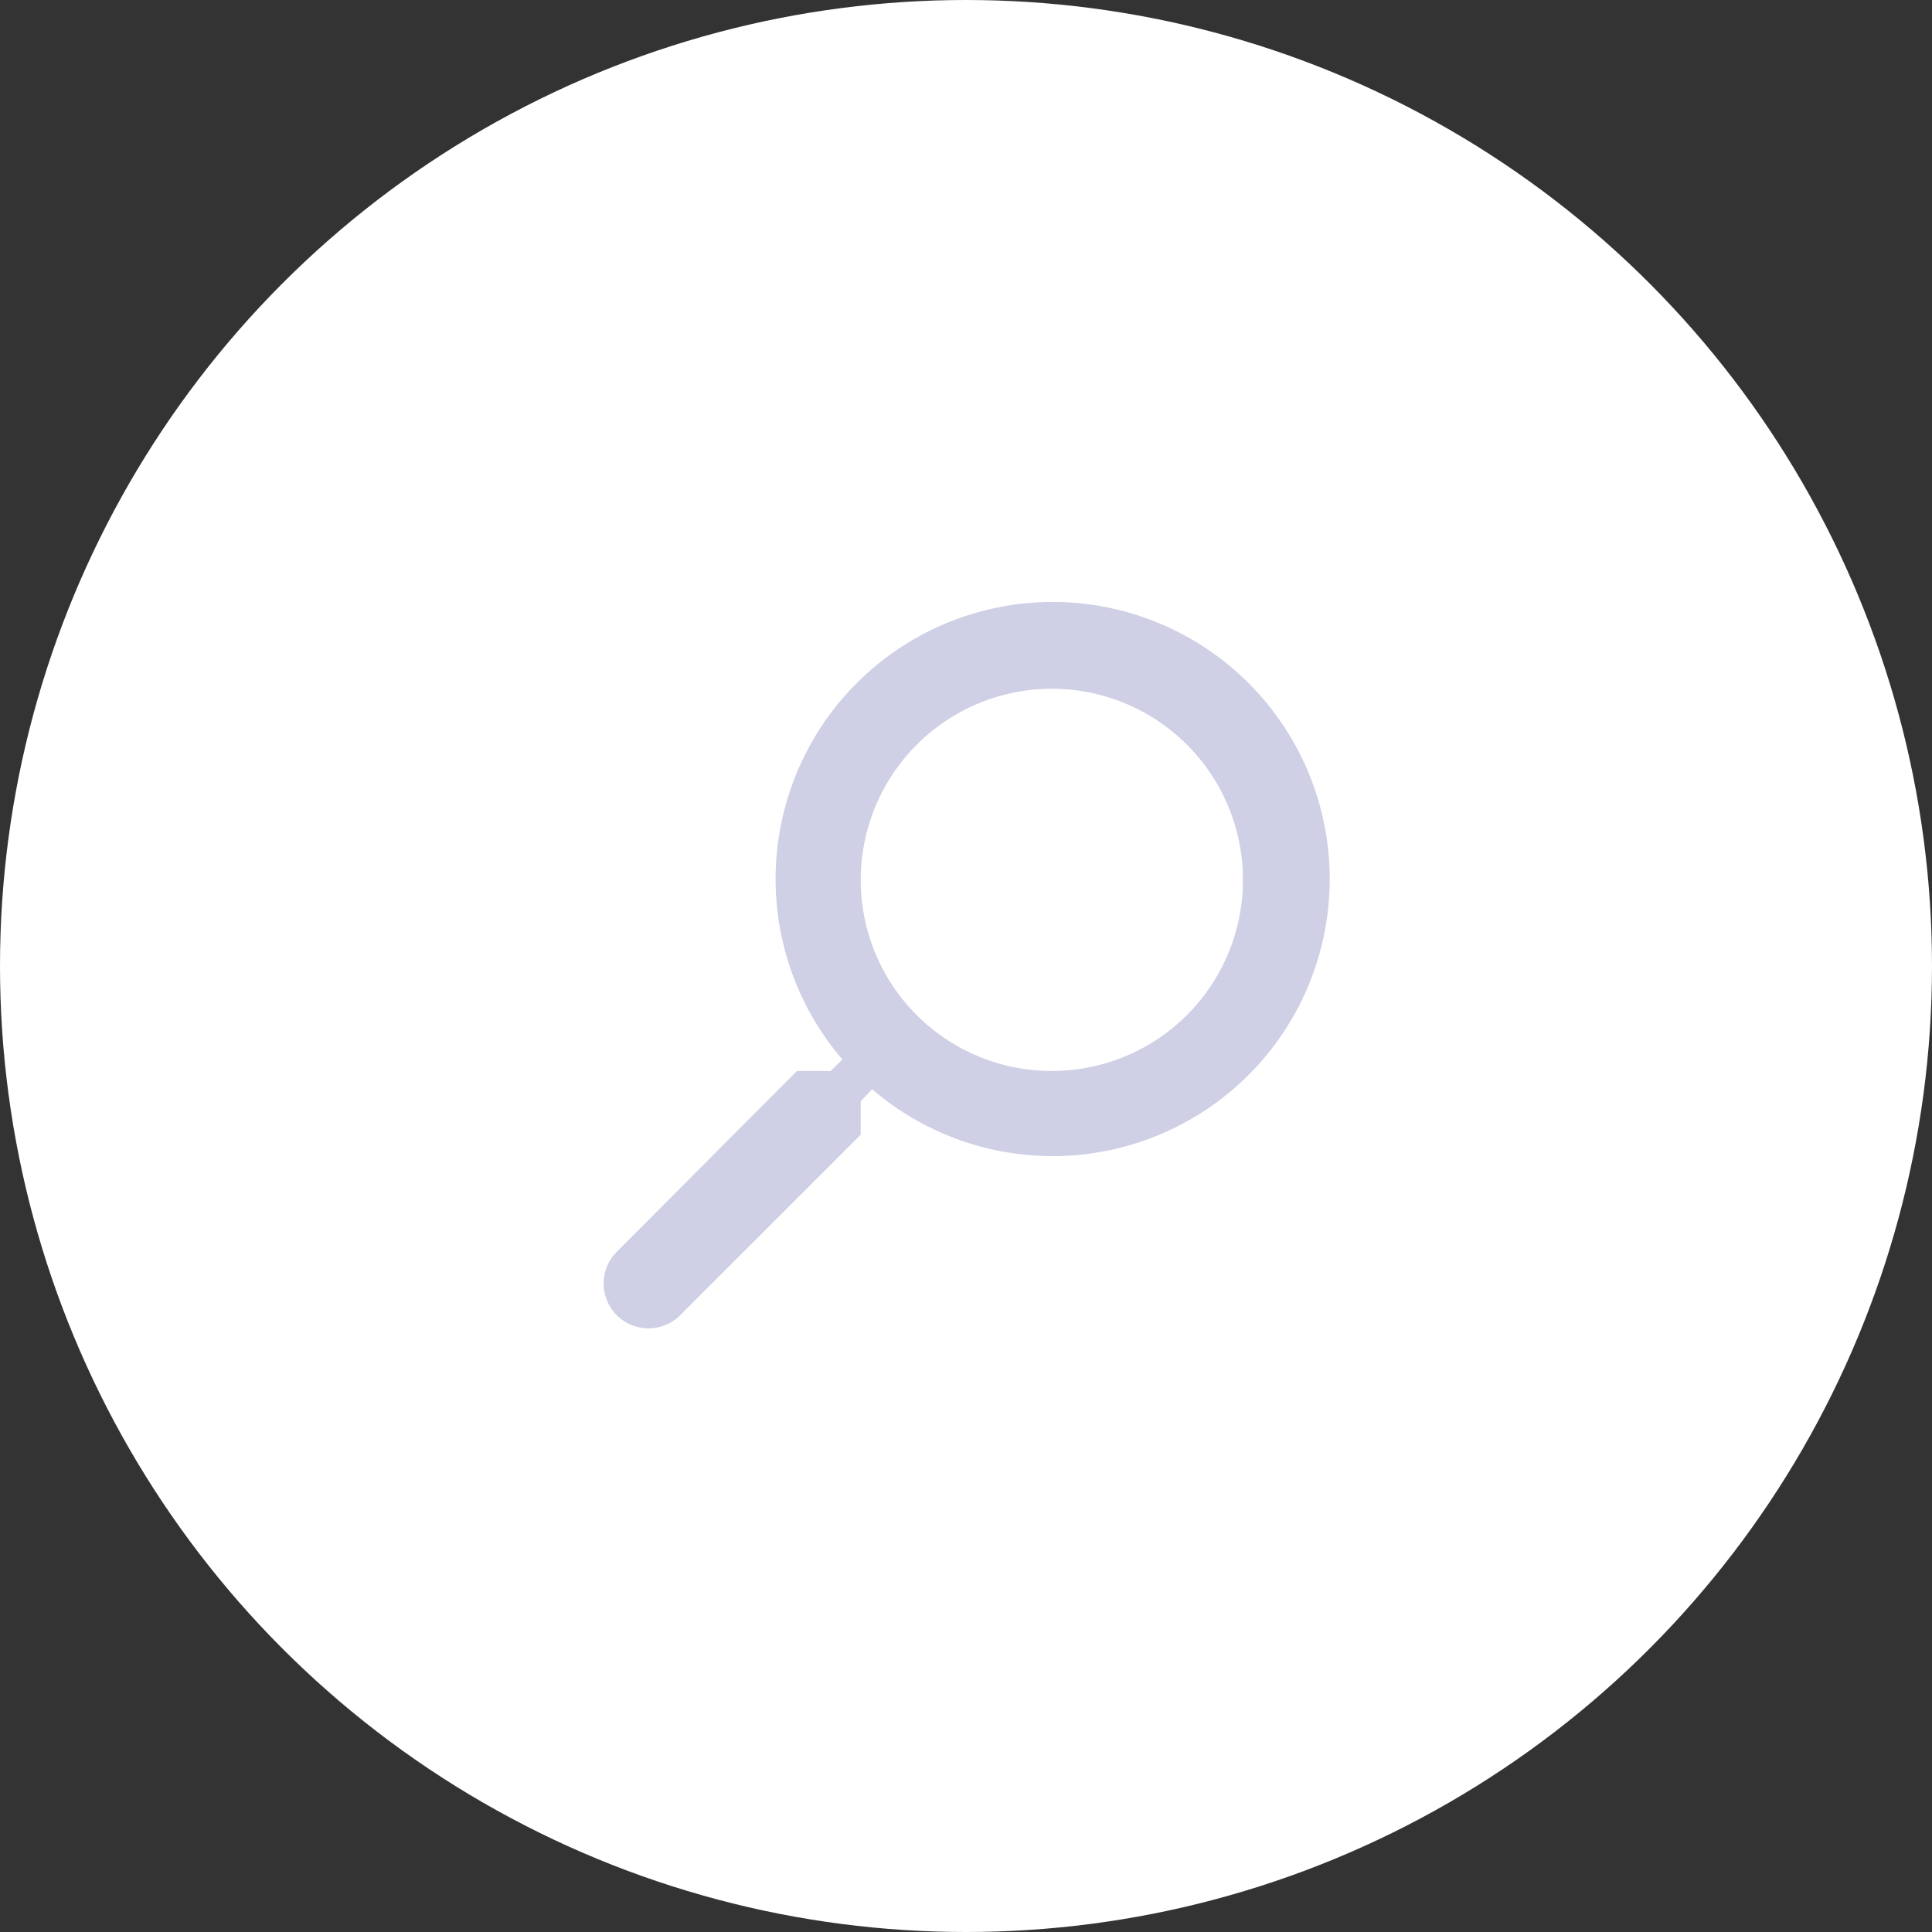 <svg xmlns="http://www.w3.org/2000/svg" width="64" height="64" viewBox="0 0 64 64">
  <rect x="0" y="0" width="64" height="64" fill="#333333" stroke="none"/>
  <g id="icon" transform="translate(26.758 40.585)">
    <circle id="circle" cx="32" cy="32" r="32" transform="translate(-26.758 -40.585)" fill="#fff"/>
    <g id="search-round-24px" transform="translate(-6.758 -20.585)">
      <path id="Path_8009" data-name="Path 8009" d="M24,0H0V24H24Z" transform="translate(0 0)" fill="none"/>
      <path id="Path_8010" data-name="Path 8010" d="M9.4,18.477h1.112l.394-.38a9.178,9.178,0,1,1,.985.985l-.38.394v1.111L5.53,26.567a1.483,1.483,0,0,1-2.1-2.1Zm8.447,0a6.331,6.331,0,1,0-6.335-6.331A6.325,6.325,0,0,0,17.848,18.477Z" transform="translate(-2.999 -2.999)" fill="#cfcfe5"/>
    </g>
  </g>
</svg>
